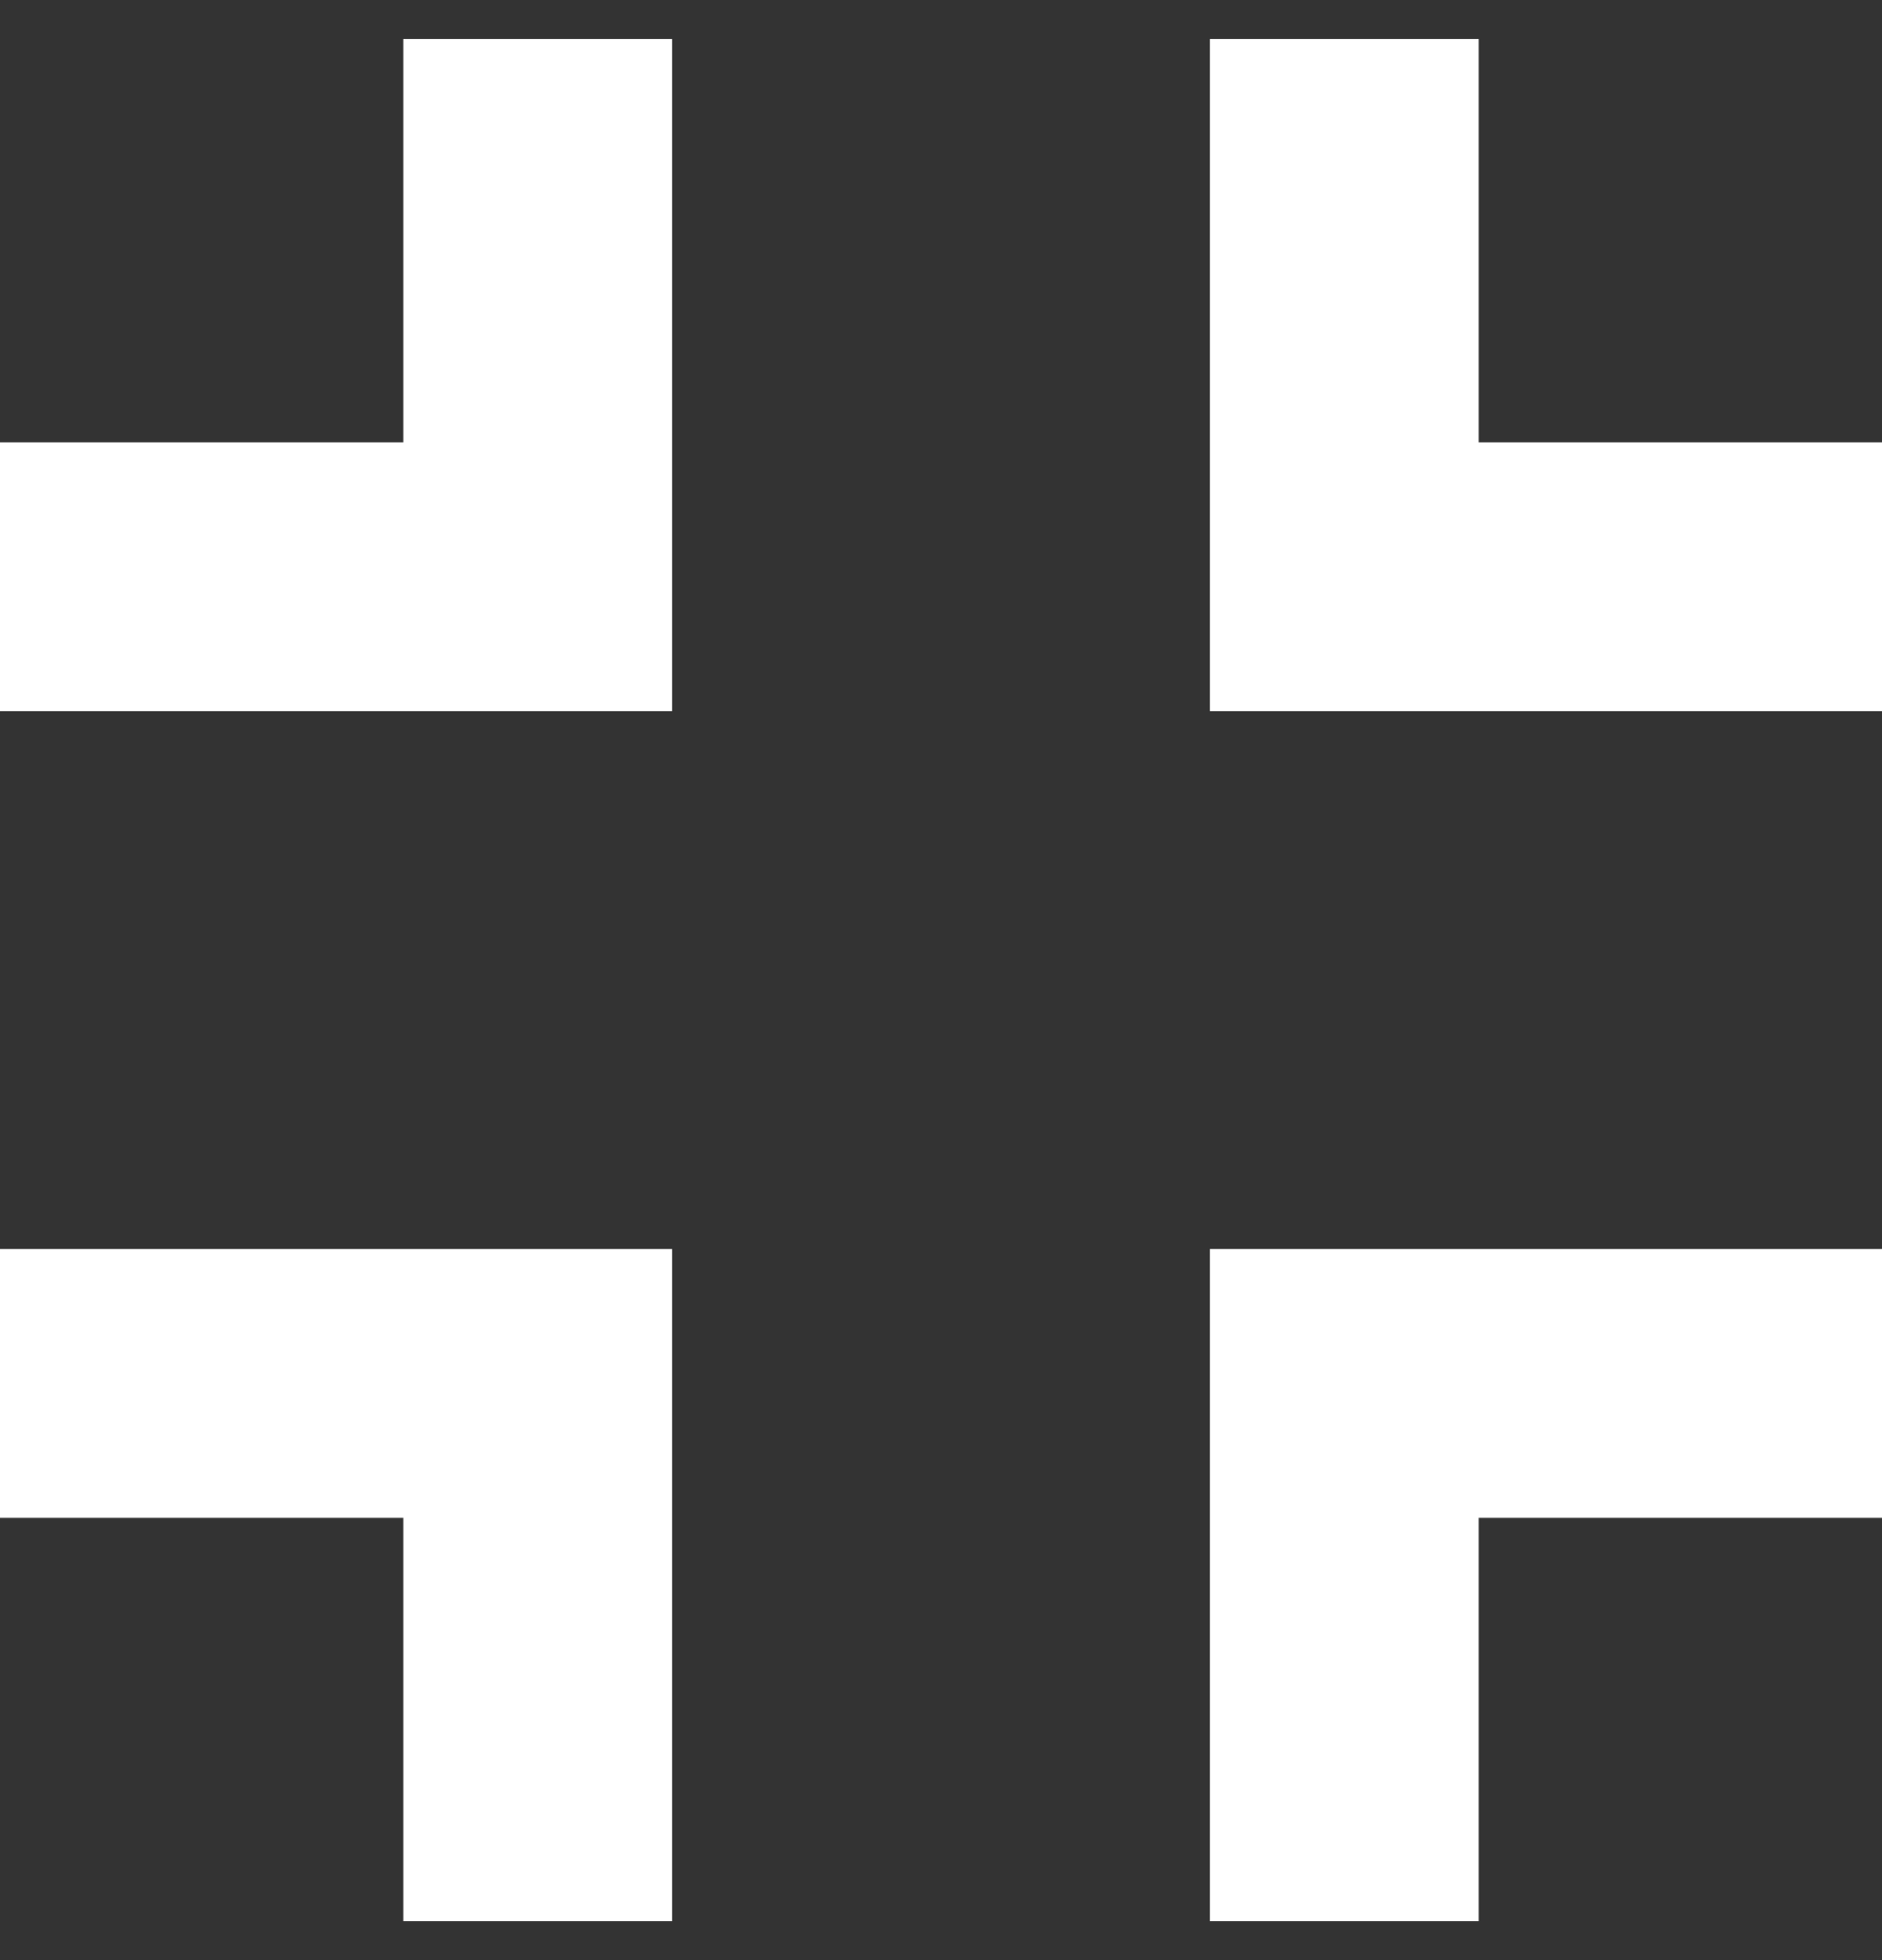 <svg width="24" height="25" viewBox="0 0 24 25" fill="none" xmlns="http://www.w3.org/2000/svg">
<rect x="0" y="0" width="24" height="25" fill="#333333" stroke="none"/>
<path d="M0 19.357H5.143V24.5H8.571V15.929H0V19.357ZM5.143 5.643H0V9.071H8.571V0.5H5.143V5.643ZM15.429 24.5H18.857V19.357H24V15.929H15.429V24.5ZM18.857 5.643V0.5H15.429V9.071H24V5.643H18.857Z" fill="white"/>
</svg>
